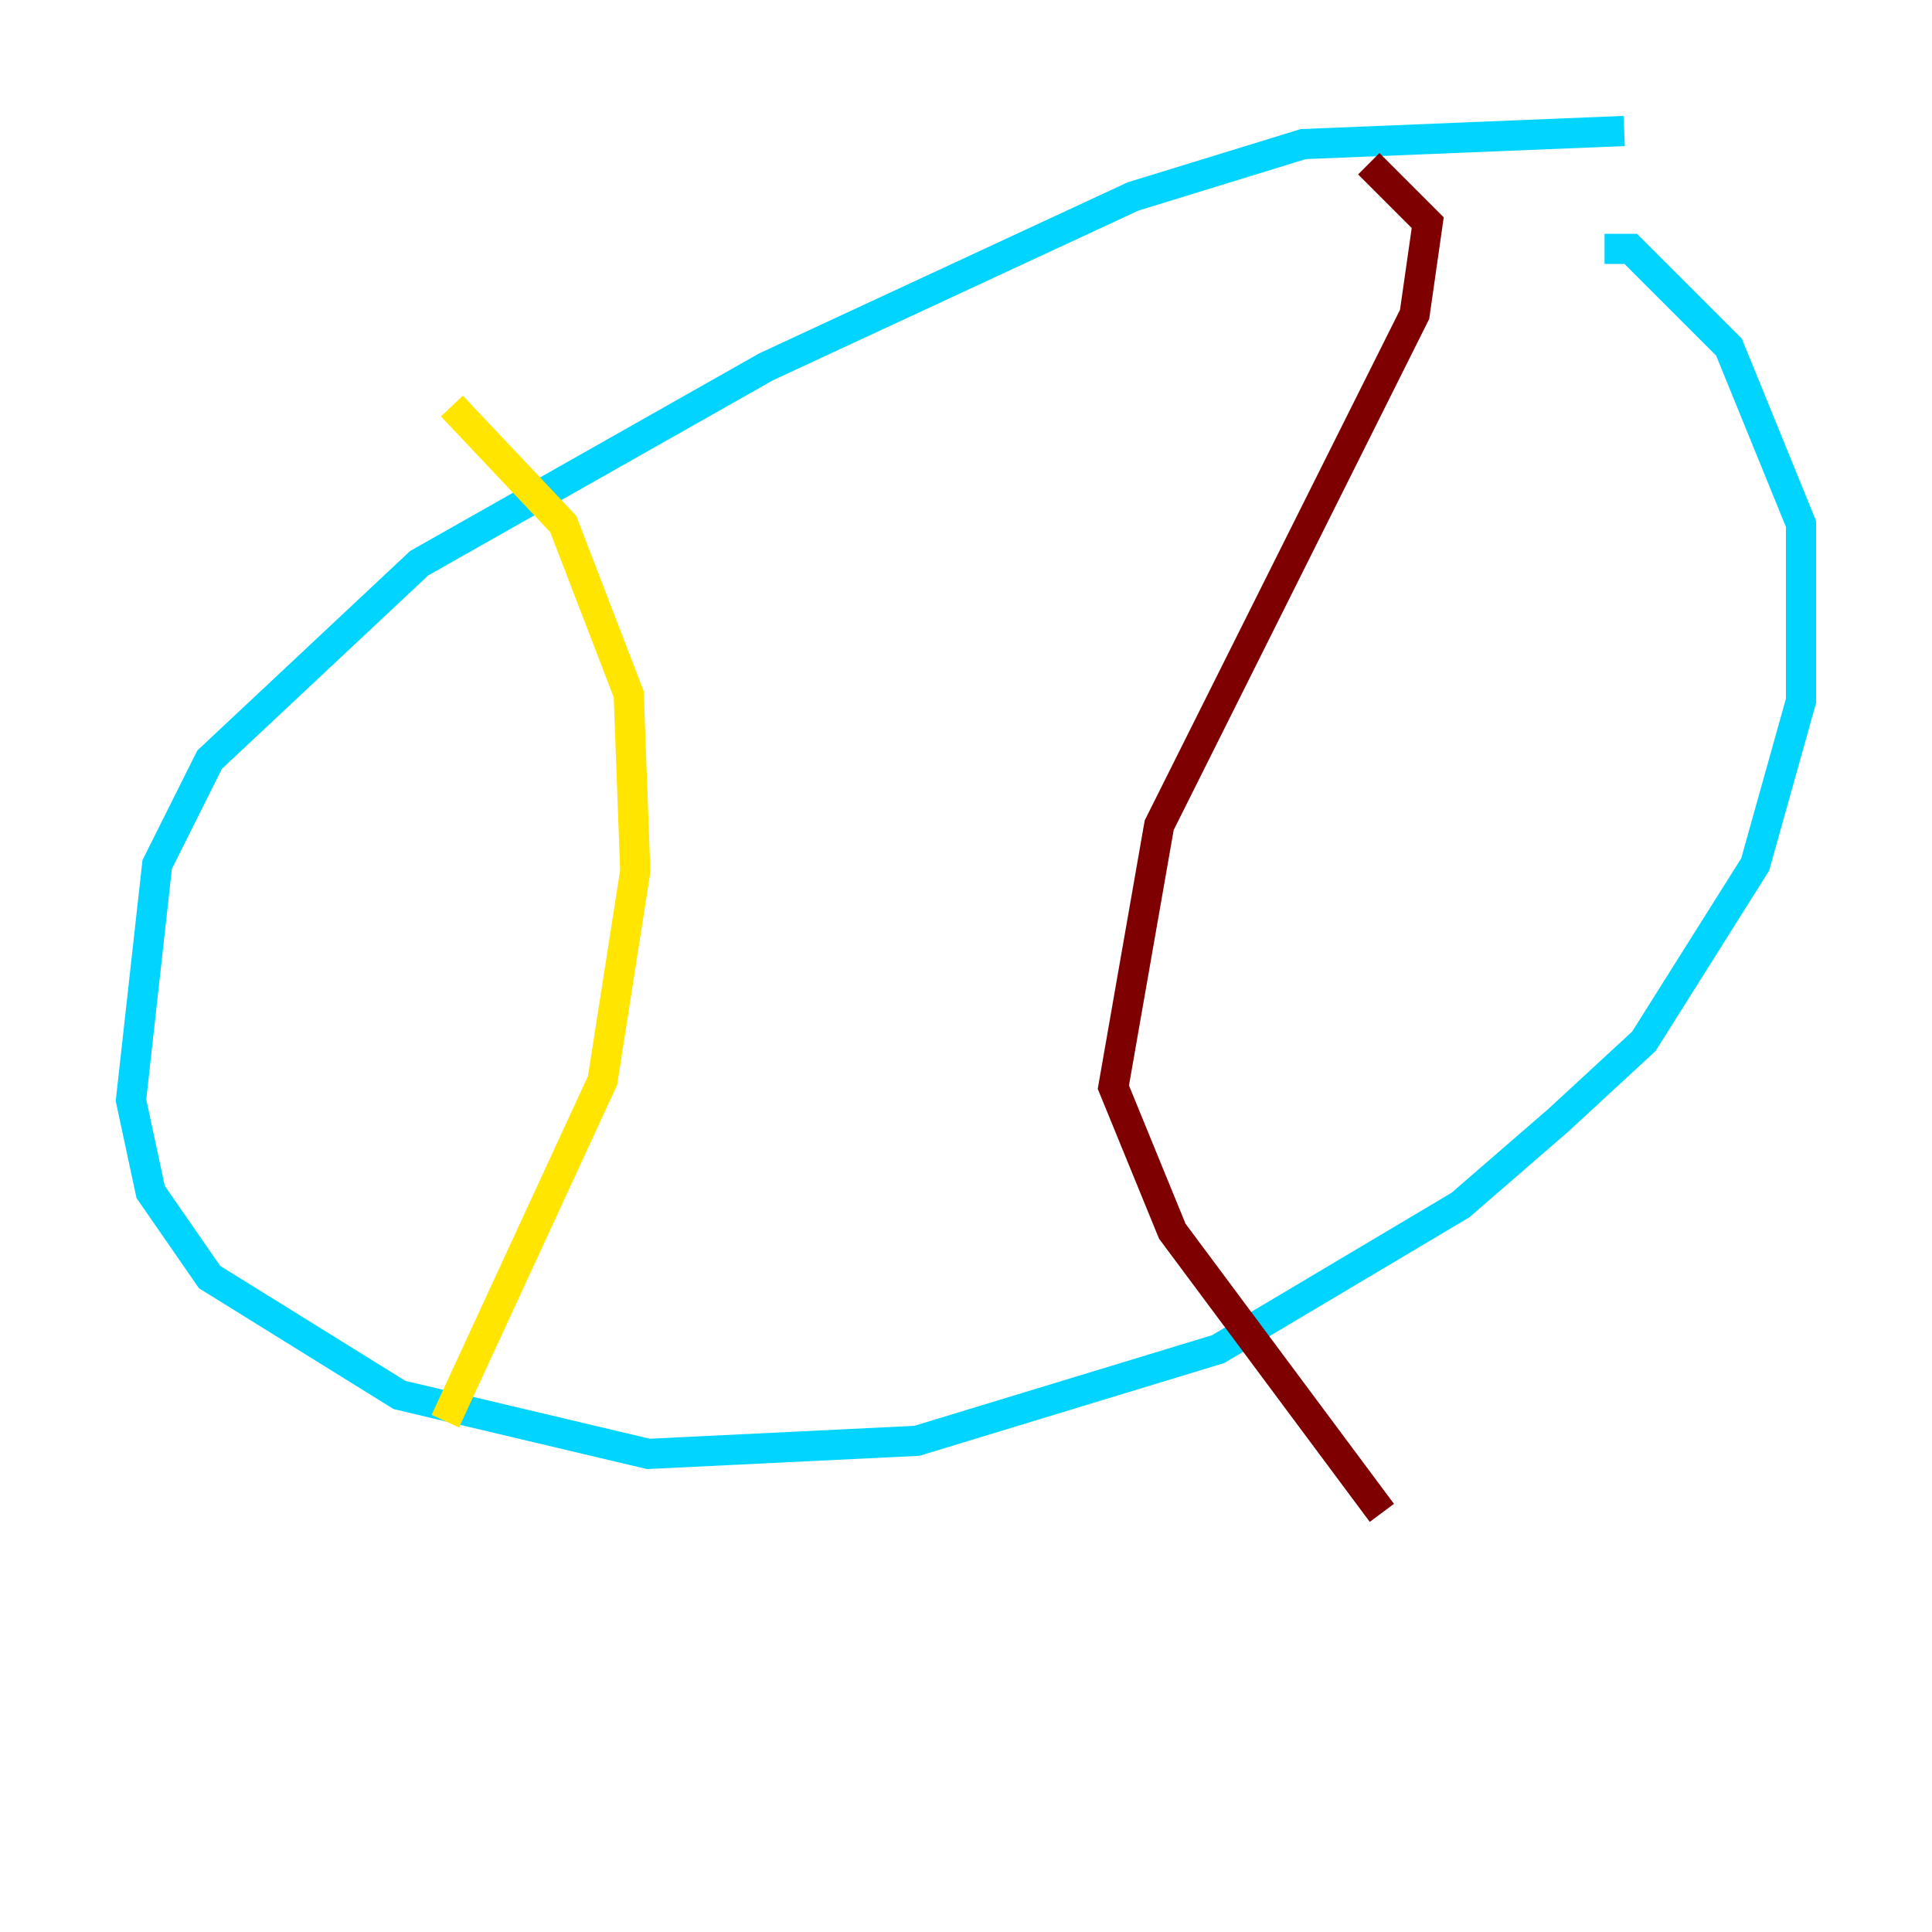 <?xml version="1.0" encoding="utf-8" ?>
<svg baseProfile="tiny" height="128" version="1.2" viewBox="0,0,128,128" width="128" xmlns="http://www.w3.org/2000/svg" xmlns:ev="http://www.w3.org/2001/xml-events" xmlns:xlink="http://www.w3.org/1999/xlink"><defs /><polyline fill="none" points="86.78,60.746 86.78,60.746" stroke="#00007f" stroke-width="2" /><polyline fill="none" points="107.607,8.678 86.346,9.546 75.064,13.017 50.766,24.298 27.77,37.315 13.885,50.332 10.414,57.275 8.678,72.895 9.98,78.969 13.885,84.61 26.468,92.42 42.956,96.325 60.746,95.458 80.705,89.383 96.759,79.837 103.268,74.197 108.909,68.99 116.285,57.275 119.322,46.427 119.322,34.712 114.549,22.997 108.041,16.488 106.305,16.488" stroke="#00d4ff" stroke-width="2" /><polyline fill="none" points="29.939,26.902 37.315,34.712 41.654,45.993 42.088,57.709 39.919,71.593 29.505,94.156" stroke="#ffe500" stroke-width="2" /><polyline fill="none" points="90.685,10.848 94.59,14.752 93.722,20.827 76.8,54.671 73.763,72.027 77.668,81.573 91.552,100.231" stroke="#7f0000" stroke-width="2" /></svg>